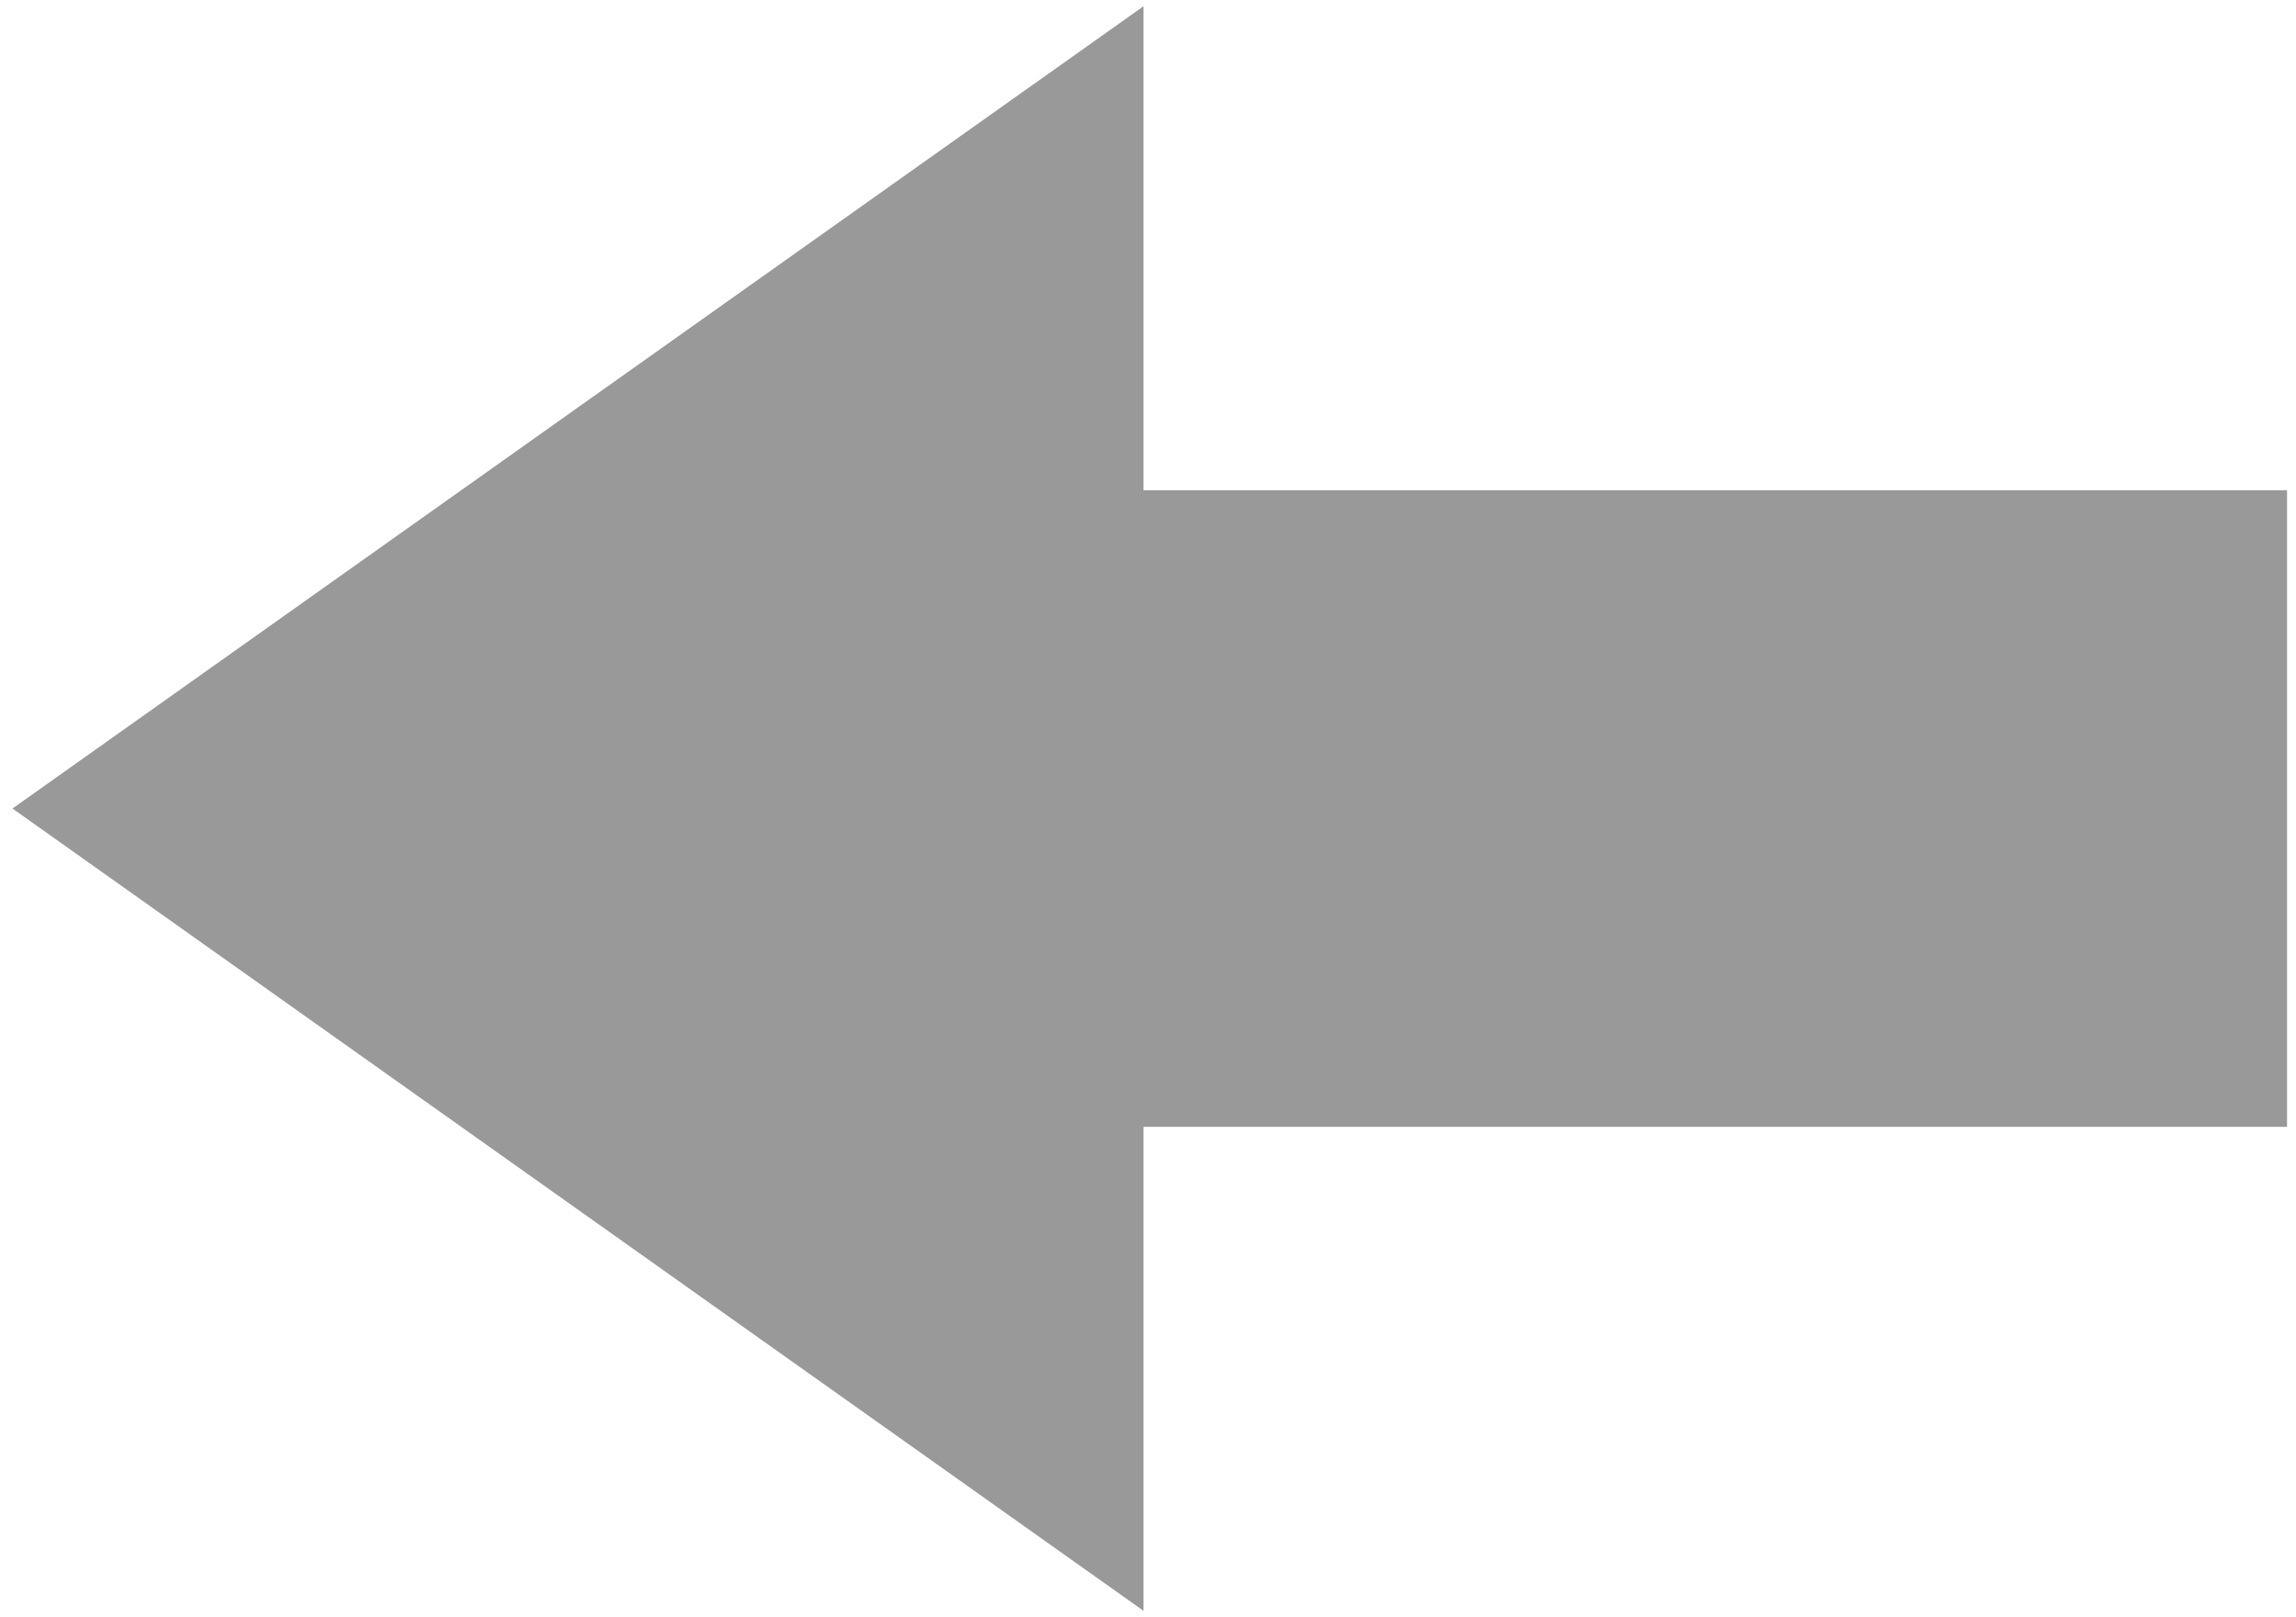 <?xml version="1.0" encoding="utf-8"?>
<!-- Generator: Adobe Illustrator 16.0.0, SVG Export Plug-In . SVG Version: 6.00 Build 0)  -->
<!DOCTYPE svg PUBLIC "-//W3C//DTD SVG 1.1//EN" "http://www.w3.org/Graphics/SVG/1.1/DTD/svg11.dtd">
<svg version="1.1" id="Layer_1" xmlns="http://www.w3.org/2000/svg" xmlns:xlink="http://www.w3.org/1999/xlink" x="0px" y="0px"
	 width="512px" height="360.667px" viewBox="0 0 512 360.667" enable-background="new 0 0 512 360.667" xml:space="preserve">
<polygon fill="#999999" points="510,109.333 255,109.333 255,1.392 2.779,180.332 255,359.275 255,251.333 510,251.333 "/>
</svg>
